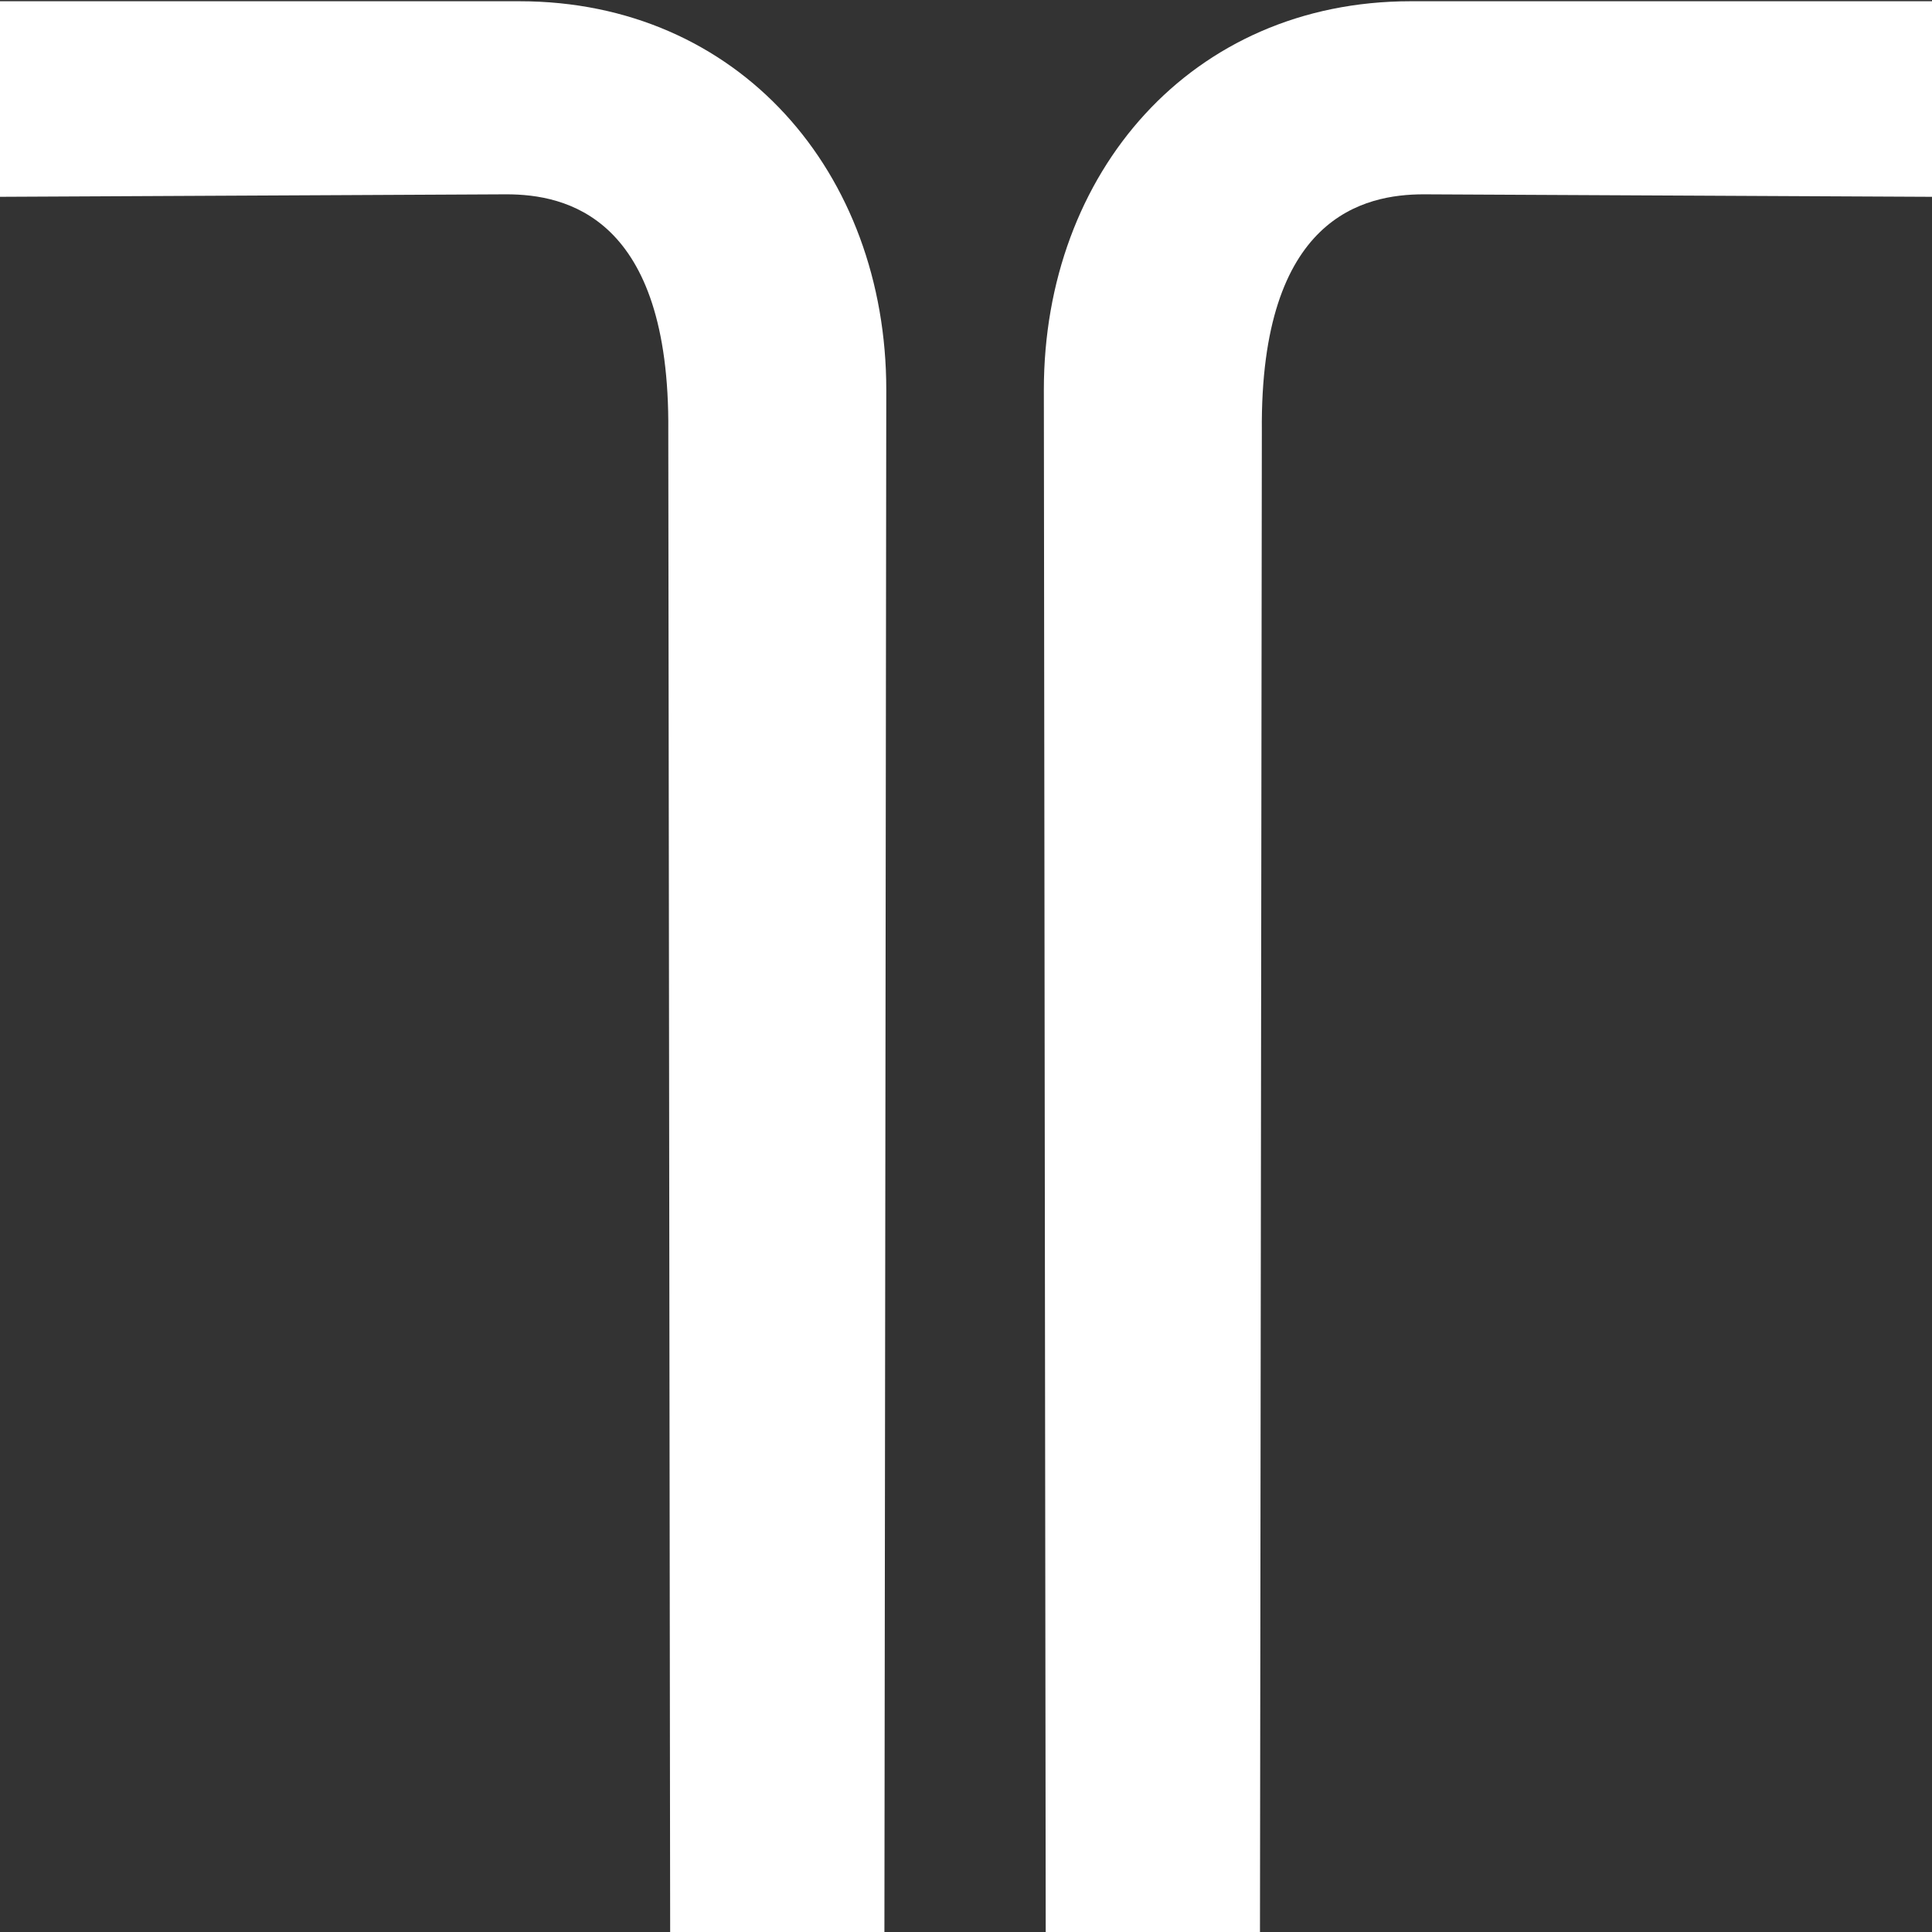 <svg xmlns="http://www.w3.org/2000/svg" viewBox="0 0 310.2 310.2">
  <rect x="0" y="0" width="310.2" height="310.2" fill="#333333" stroke="none"/>
  <defs>
    <style>
      .cls-1 {
        fill: #fff;
      }

      .cls-2 {
        fill: none;
      }
    </style>
  </defs>
  <g id="monogram" transform="translate(-155 -155.5)">
    <g id="Layer_1">
      <g id="Group_1" data-name="Group 1">
        <path id="Path_1" data-name="Path 1" class="cls-1" d="M381.5,155.7c-35.2,0-58.9,27.5-58.9,62.4l.3,247.6h34.4l.3-241c-.3-34.5,16.5-38,26-38l81.6.4V155.7Z"/>
        <path id="Path_2" data-name="Path 2" class="cls-1" d="M238.4,155.7c35.2,0,58.9,27.5,58.9,62.4L297,465.7H262.6l-.3-241c.3-34.5-16.5-38-26-38l-81.3.4V155.7Z"/>
      </g>
    </g>
    <g id="Layer_1_copy">
      <line id="Line_1" data-name="Line 1" class="cls-2" y2="310" transform="translate(292.7 155.7)"/>
      <line id="Line_2" data-name="Line 2" class="cls-2" y2="310" transform="translate(327.2 155.7)"/>
      <line id="Line_3" data-name="Line 3" class="cls-2" y2="310" transform="translate(322.9 155.7)"/>
      <line id="Line_4" data-name="Line 4" class="cls-2" y2="310" transform="translate(361.7 155.7)"/>
      <line id="Line_5" data-name="Line 5" class="cls-2" y2="310" transform="translate(309.9 155.7)"/>
      <line id="Line_6" data-name="Line 6" class="cls-2" y2="310" transform="translate(318.5 155.7)"/>
      <line id="Line_7" data-name="Line 7" class="cls-2" y2="310" transform="translate(318.5 155.7)"/>
      <line id="Line_8" data-name="Line 8" class="cls-2" y2="310" transform="translate(314.2 155.7)"/>
      <line id="Line_9" data-name="Line 9" class="cls-2" y2="310" transform="translate(309.9 155.7)"/>
      <line id="Line_10" data-name="Line 10" class="cls-2" y2="310" transform="translate(305.6 155.7)"/>
      <line id="Line_11" data-name="Line 11" class="cls-2" y2="310" transform="translate(301.3 155.7)"/>
      <line id="Line_12" data-name="Line 12" class="cls-2" y2="310" transform="translate(301.3 155.7)"/>
      <line id="Line_13" data-name="Line 13" class="cls-2" y2="310" transform="translate(297 155.7)"/>
      <line id="Line_14" data-name="Line 14" class="cls-2" y2="310" transform="translate(309.9 155.7)"/>
      <line id="Line_15" data-name="Line 15" class="cls-2" y2="310" transform="translate(396.2 155.7)"/>
      <line id="Line_16" data-name="Line 16" class="cls-2" y2="310" transform="translate(430.7 155.7)"/>
      <line id="Line_17" data-name="Line 17" class="cls-2" y2="310" transform="translate(465 155.7)"/>
      <line id="Line_18" data-name="Line 18" class="cls-2" y2="310" transform="translate(189.1 155.7)"/>
      <line id="Line_19" data-name="Line 19" class="cls-2" y2="310" transform="translate(223.6 155.7)"/>
      <line id="Line_20" data-name="Line 20" class="cls-2" y2="310" transform="translate(155 155.7)"/>
      <line id="Line_21" data-name="Line 21" class="cls-2" x1="310.2" transform="translate(155 186.7)"/>
      <line id="Line_22" data-name="Line 22" class="cls-2" x1="310.2" transform="translate(155 465)"/>
      <line id="Line_23" data-name="Line 23" class="cls-2" y2="310" transform="translate(258.2 155.7)"/>
      <line id="Line_24" data-name="Line 24" class="cls-2" y2="310" transform="translate(292.7 155.7)"/>
      <path id="Path_3" data-name="Path 3" class="cls-2" d="M237,155.6c36.6,0,60.2,26.6,60.2,63.9v36.8c0,37.3-23.6,63.9-60.2,63.9M176.7,219.4c0-37.3,23.6-63.9,60.2-63.9M176.7,256.2V219.4M237,320.1c-36.6,0-60.2-26.6-60.2-63.9m60.2,33c15.9,0,25.2-12,25.2-36.1V222.6c0-24.1-9.3-36.1-25.2-36.1M211.7,253c0,24.1,9.3,36.1,25.2,36.1m-25.2-66.5V253M237,186.5c-15.9,0-25.2,12-25.2,36.1"/>
      <path id="Path_4" data-name="Path 4" class="cls-2" d="M383.1,155.6c36.6,0,60.2,26.6,60.2,63.9v36.8c0,37.3-23.6,63.9-60.2,63.9M322.9,219.4c0-37.3,23.6-63.9,60.2-63.9M322.9,256.2V219.4m60.2,100.7c-36.6,0-60.2-26.6-60.2-63.9m60.2,33c15.9,0,25.2-12,25.2-36.1V222.6c0-24.1-9.3-36.1-25.2-36.1M357.9,253c0,24.1,9.3,36.1,25.2,36.1m-25.2-66.5V253m25.2-66.5c-15.9,0-25.2,12-25.2,36.1"/>
    </g>
  </g>
</svg>
